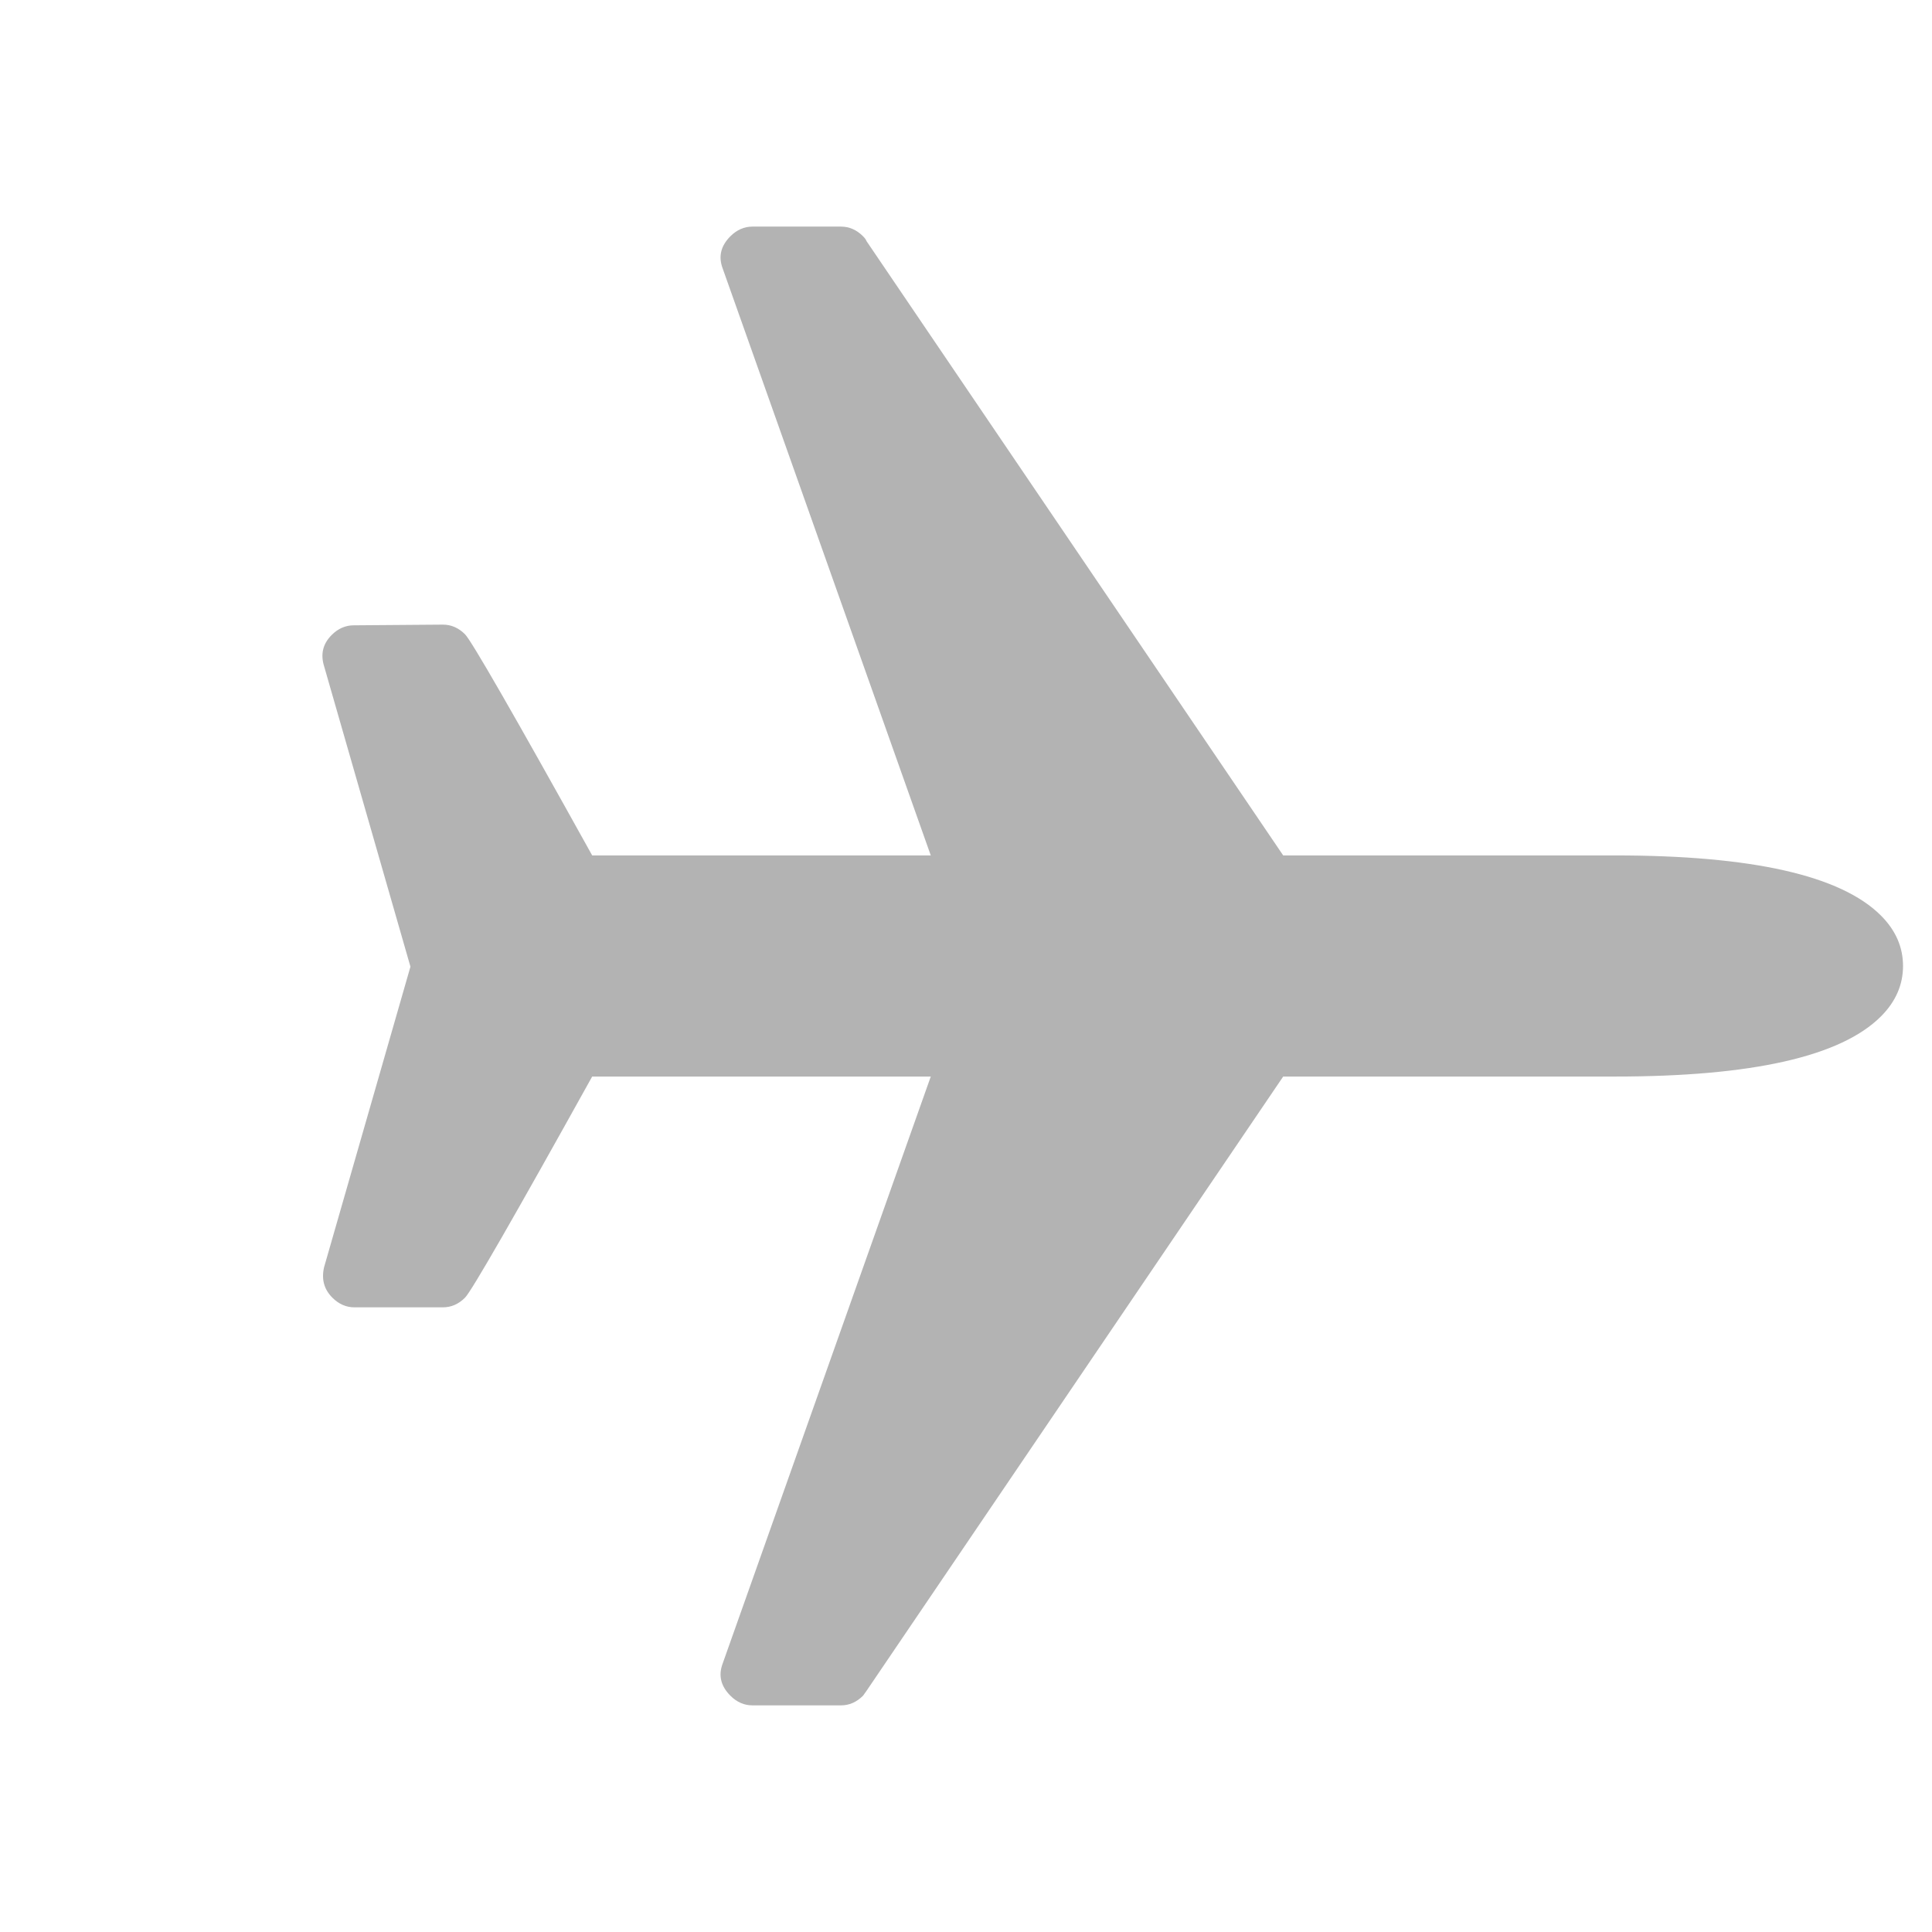 <svg width="1977" height="1977" viewBox="0 0 1977 1977" fill="none" xmlns="http://www.w3.org/2000/svg">
<path d="M1924.73 1040.1C1883.71 1081.11 1792.97 1101.62 1652.49 1101.62H1313.08L886.693 1730.24L883.158 1735.19C876.558 1741.79 869.016 1745.09 860.53 1745.09H770.021C761.535 1745.09 753.993 1741.79 747.393 1735.19C737.494 1725.29 734.901 1714.21 739.615 1701.95L952.454 1101.62H605.972C525.833 1245.87 482.464 1321.29 475.864 1327.89C469.265 1334.49 461.722 1337.79 453.237 1337.79H362.727C354.242 1337.79 346.699 1334.49 340.1 1327.89C331.614 1319.41 328.786 1309.04 331.614 1296.78L420.003 989.19L331.614 681.599C327.843 669.342 330.436 658.736 339.393 649.779C345.992 643.179 353.535 639.88 362.02 639.88L453.237 639.172C461.722 639.172 469.265 642.472 475.864 649.072C482.464 655.672 525.833 731.096 605.972 875.346H952.454L739.615 275.012C734.901 262.756 737.494 251.678 747.393 241.778C753.993 235.179 761.535 231.879 770.021 231.879H860.53C869.016 231.879 876.558 235.179 883.158 241.778C885.043 243.664 886.222 245.314 886.693 246.728L1313.08 875.346H1652.49C1792.97 875.346 1883.71 895.852 1924.73 936.864C1939.81 951.949 1947.35 969.156 1947.35 988.483C1947.35 1007.81 1939.81 1025.02 1924.73 1040.1Z" fill="black" fill-opacity="0.3"/>
</svg>
